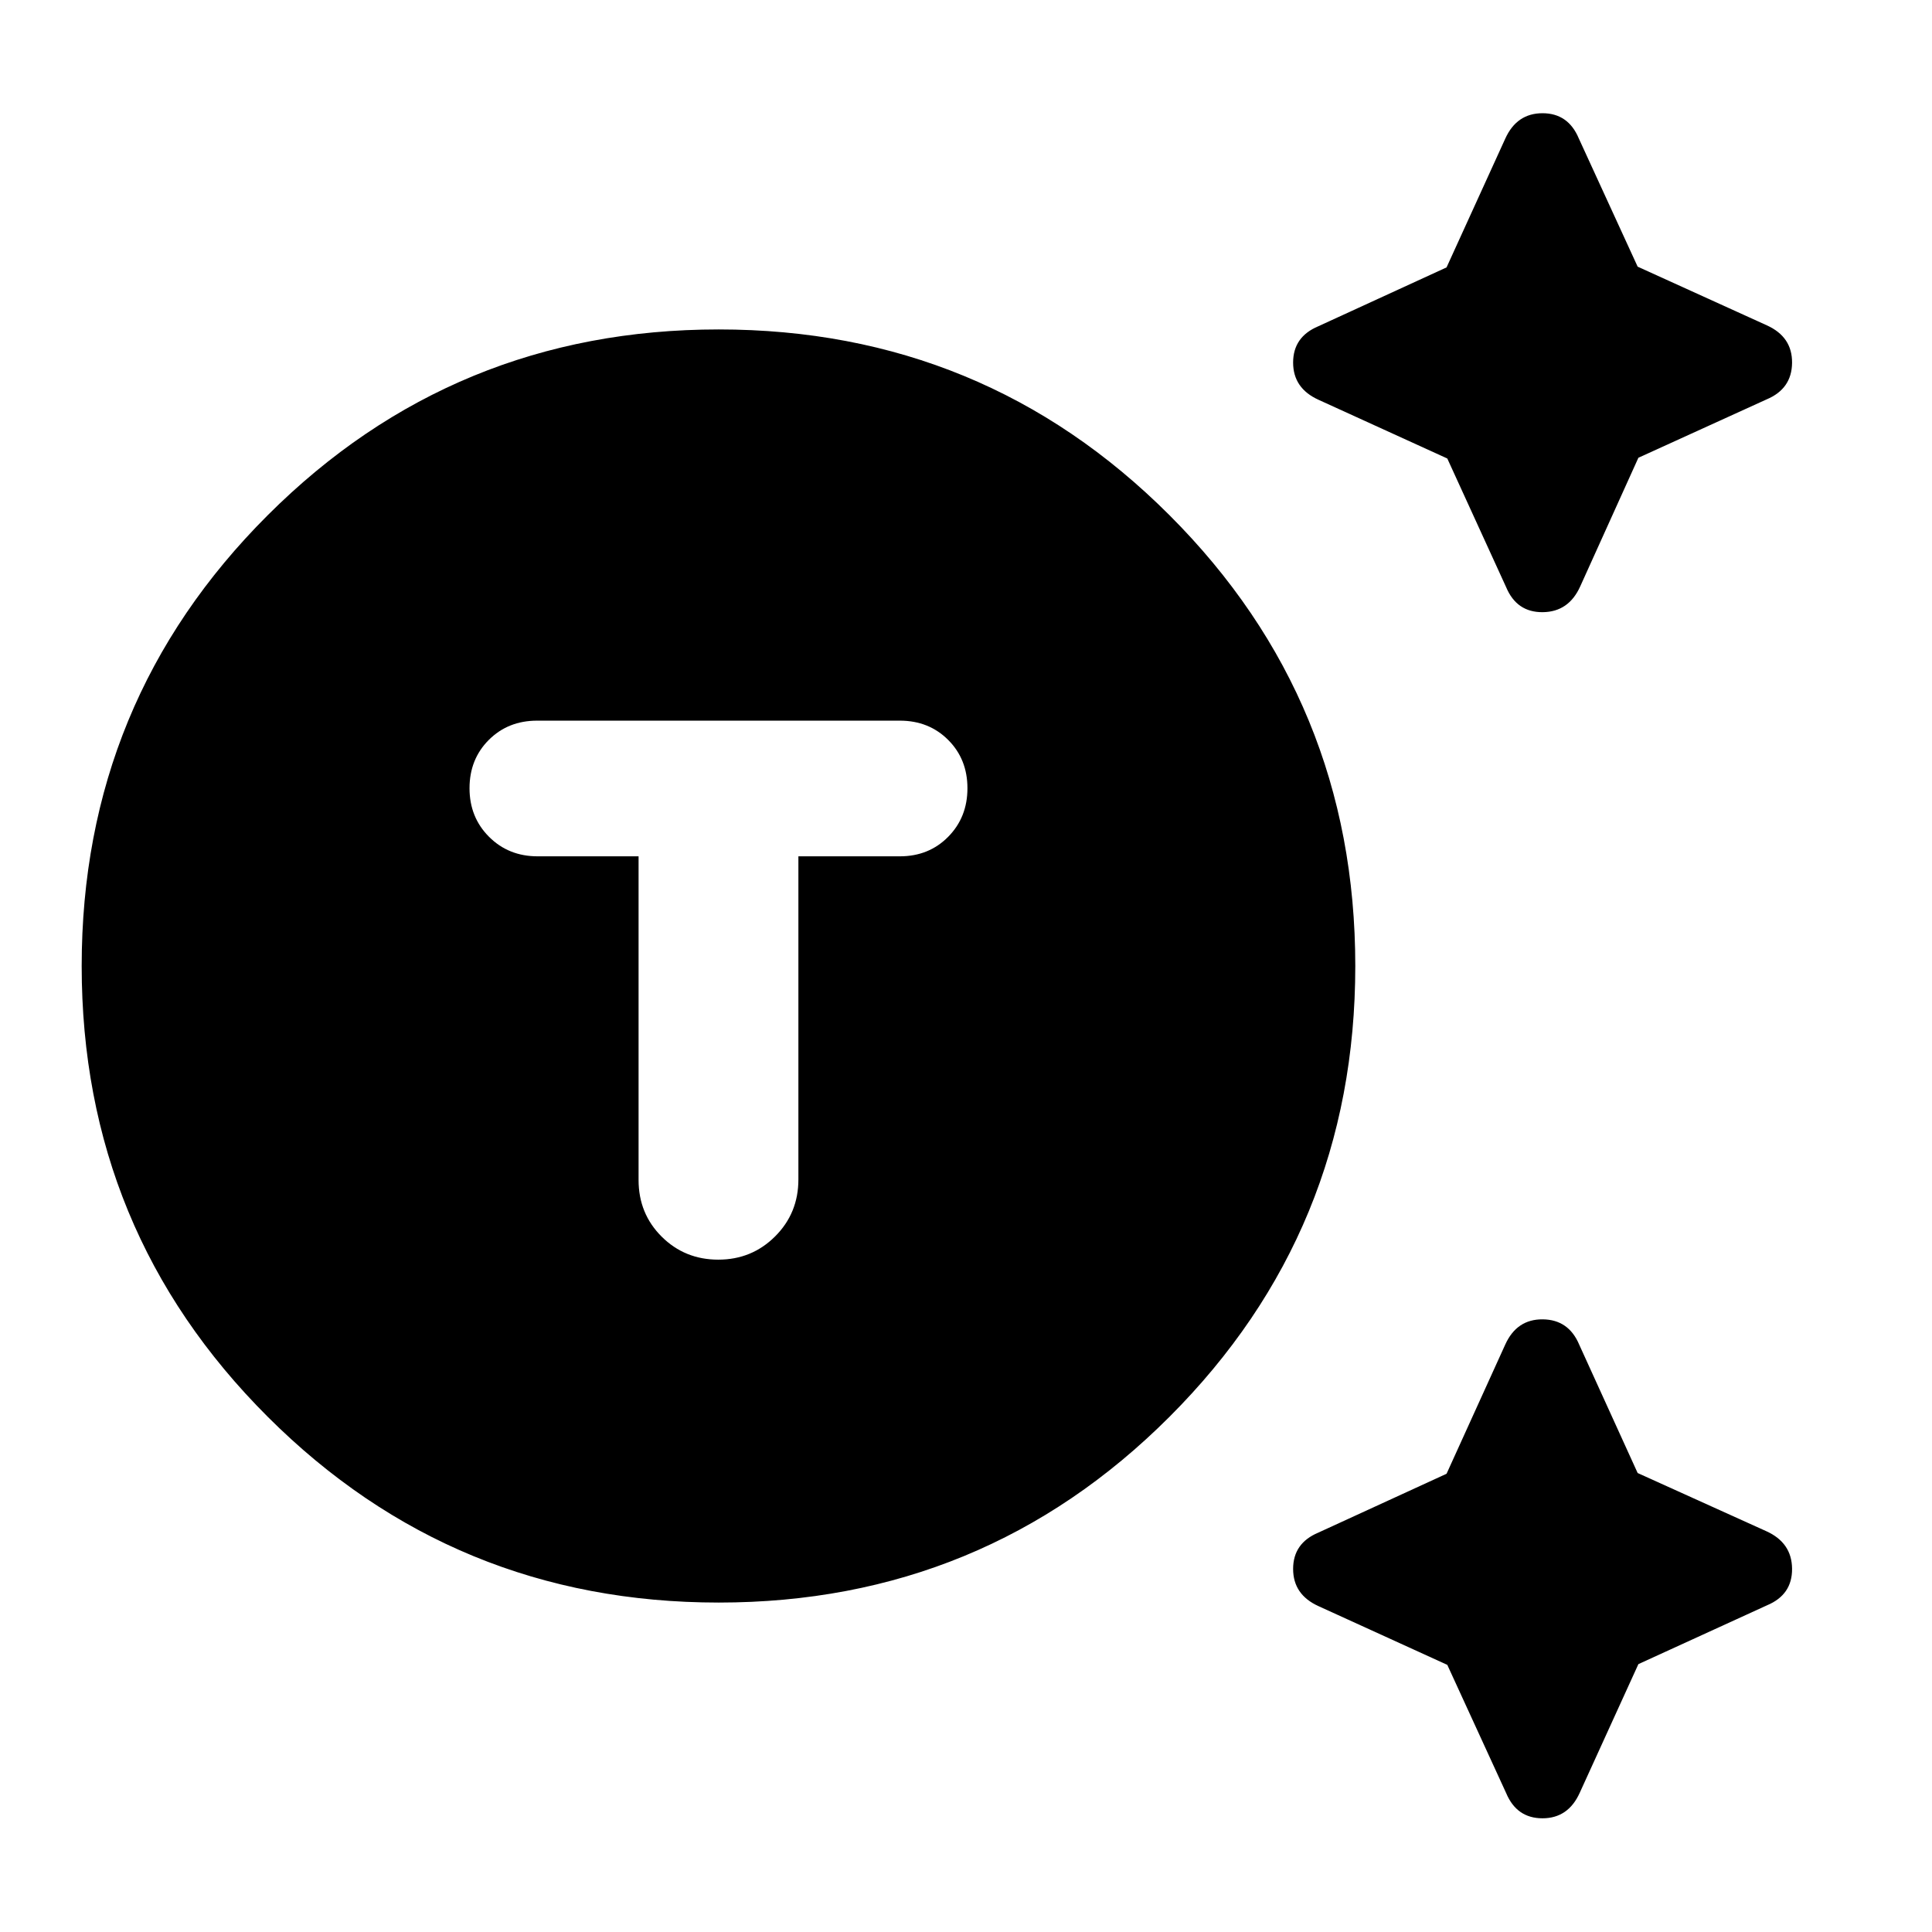 <svg xmlns="http://www.w3.org/2000/svg" height="20" viewBox="0 -960 960 960" width="20"><path d="M357.13-163.696q-131.674 0-224.108-92.315Q40.587-348.326 40.587-480t92.435-223.989q92.434-92.315 224.108-92.315t223.99 92.315Q673.435-611.674 673.435-480T581.12-256.011q-92.316 92.315-223.99 92.315ZM317.304-534.5v160.826q0 16.735 11.485 28.161 11.486 11.426 28.131 11.426t28.221-11.546q11.576-11.545 11.576-28.28V-534.5h50.413q14.435 0 24.011-9.696 9.576-9.695 9.576-24.13 0-14.435-9.576-24.011-9.576-9.576-24.011-9.576H266.891q-14.435 0-24.011 9.576-9.576 9.576-9.576 24.011 0 14.435 9.696 24.13 9.696 9.696 24.13 9.696h50.174Zm401.85-197.675-63.937-29.151q-12.674-5.718-12.674-18.511 0-12.794 12.516-18.044l63.724-29.248 29.152-63.937q5.717-12.674 18.511-12.674 12.793 0 18.043 12.517l29.249 63.723 64.175 29.152q12.674 5.717 12.554 18.63-.119 12.913-12.635 18.164l-63.724 29.009-28.912 63.936q-5.718 12.674-18.631 12.794-12.913.119-18.163-12.397l-29.248-63.963Zm0 599.435-63.937-29.151q-12.674-5.717-12.674-18.511 0-12.793 12.516-18.044l63.724-29.248 29.152-64.175q5.717-12.674 18.63-12.555 12.913.12 18.163 12.636l29.01 63.724 63.936 28.912q12.674 5.717 12.793 18.631.12 12.913-12.396 18.163l-63.963 29.248-29.151 63.936Q779.239-56.5 766.446-56.5q-12.794 0-18.044-12.516l-29.248-63.724Z"/></svg>